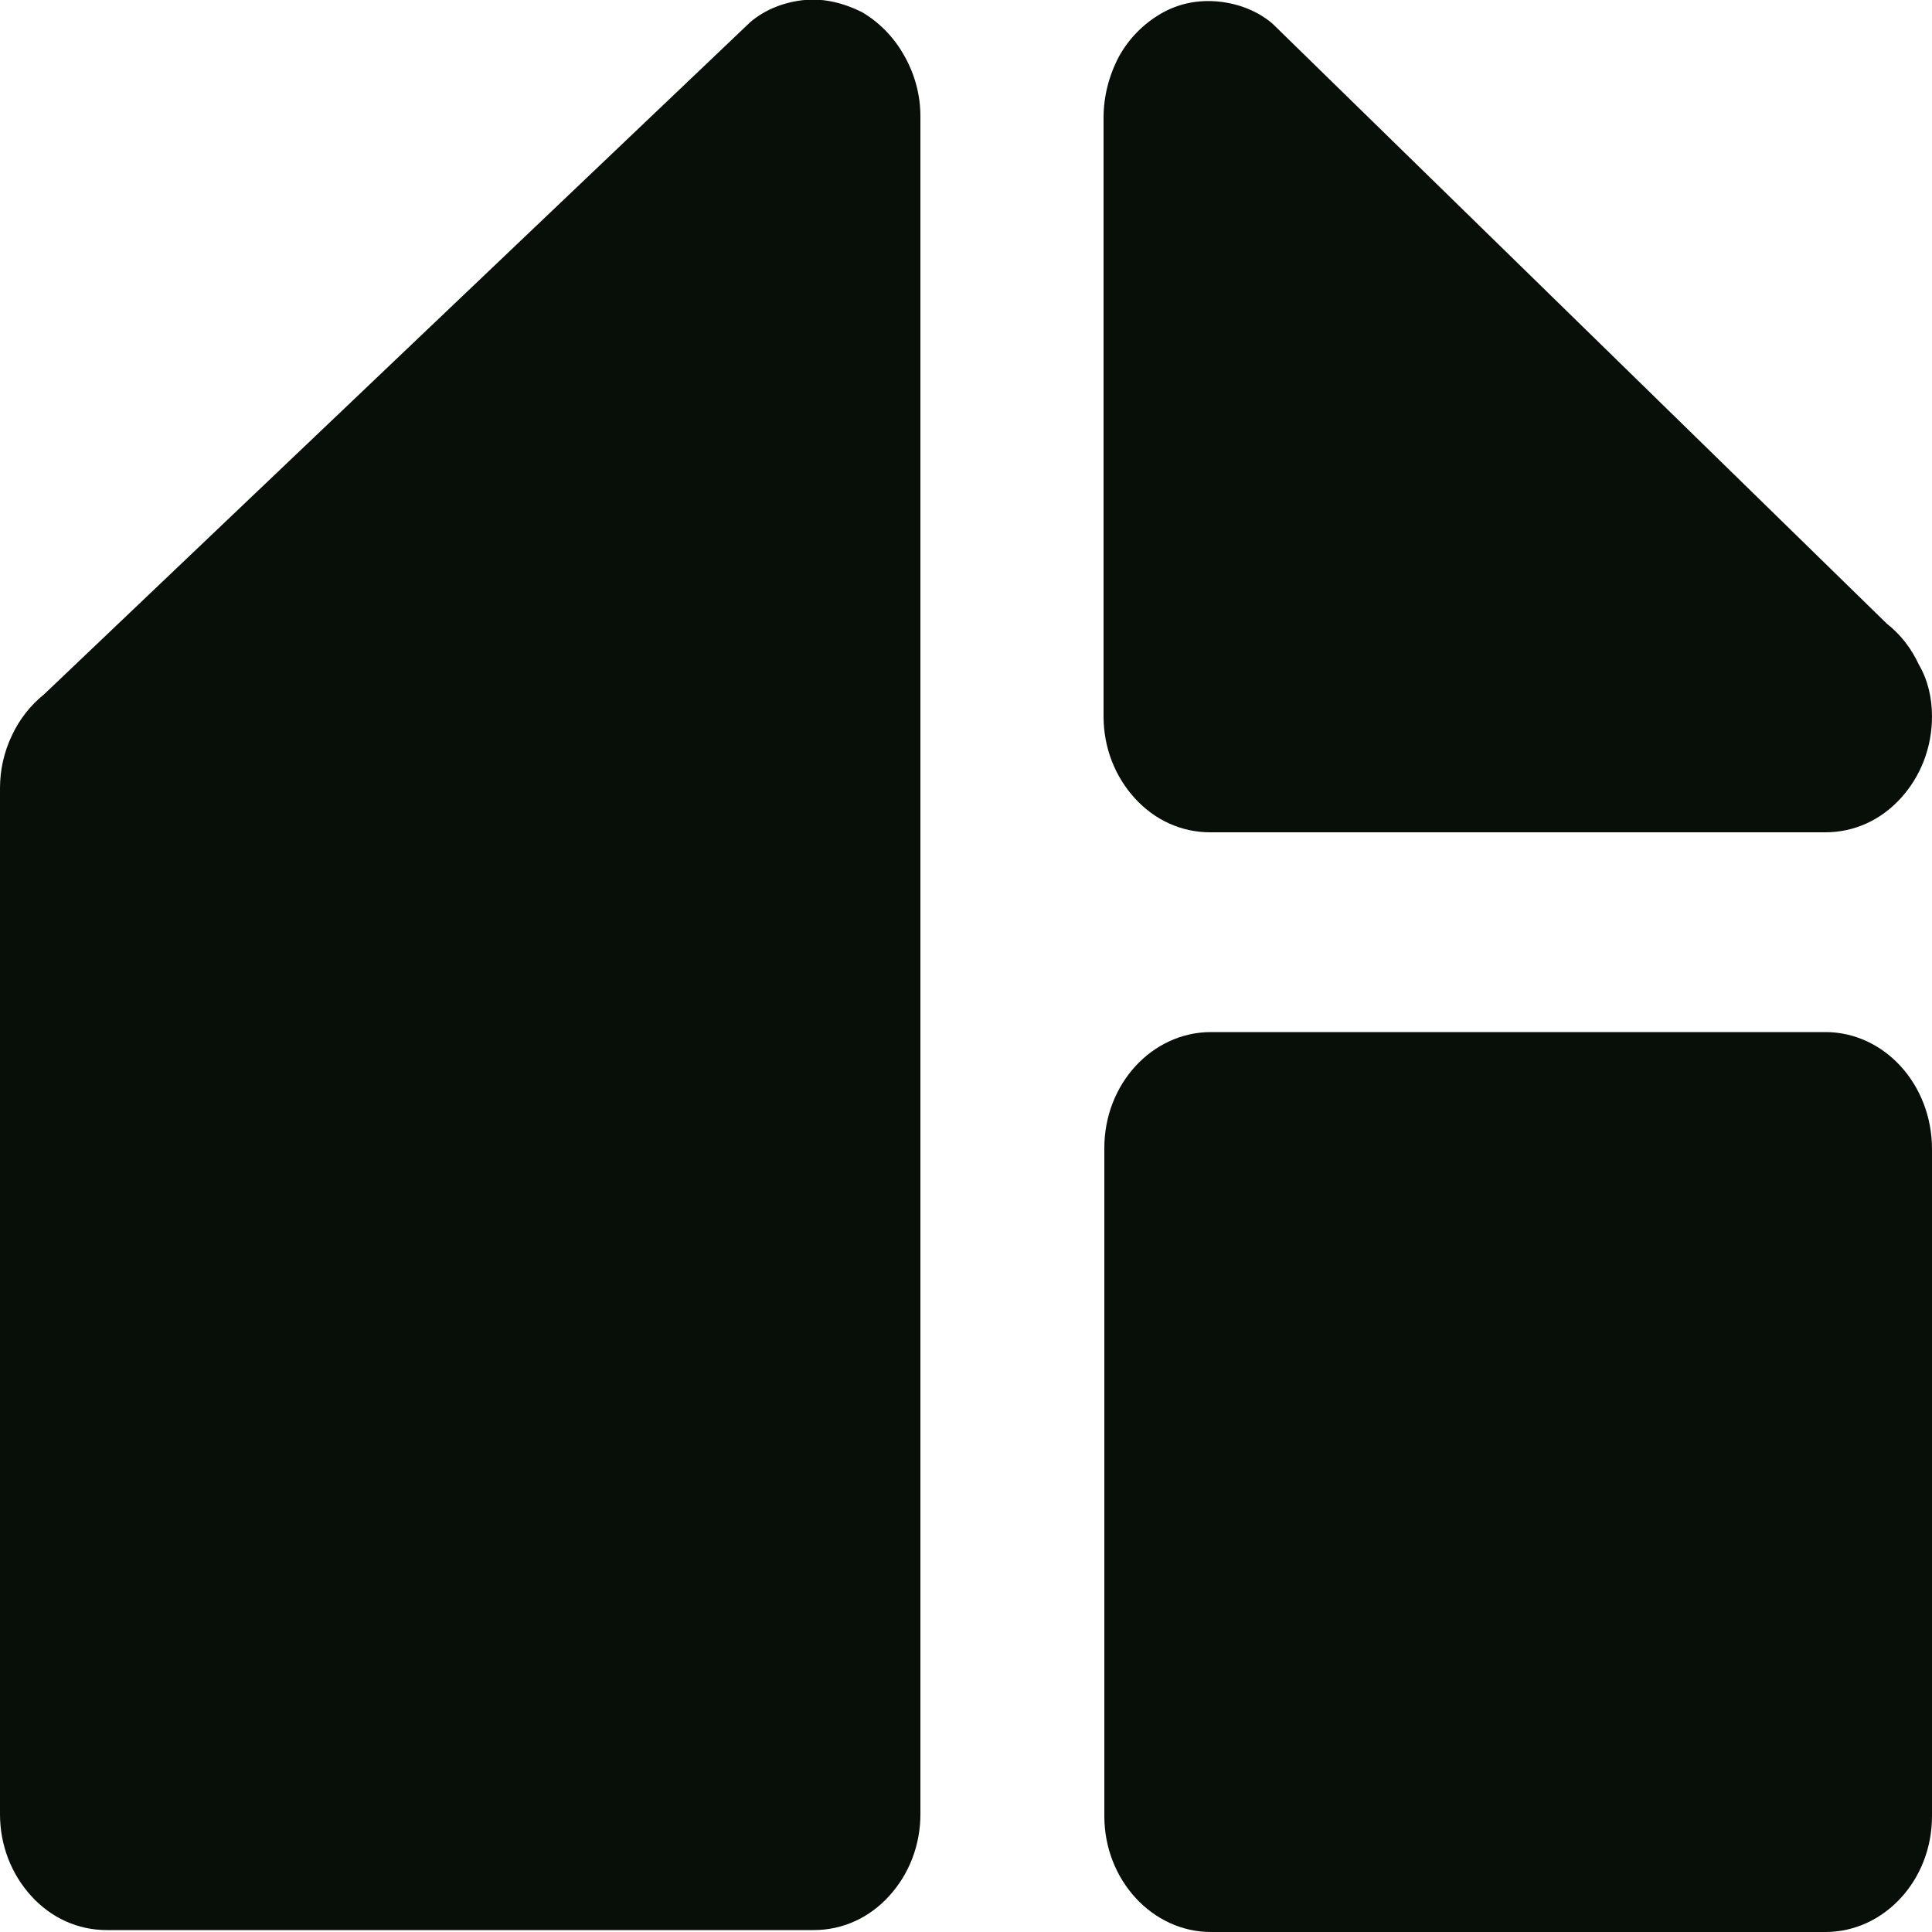 <?xml version="1.0" encoding="utf-8"?>
<!-- Generator: Adobe Illustrator 26.1.0, SVG Export Plug-In . SVG Version: 6.00 Build 0)  -->
<svg version="1.1" id="Livello_1" xmlns="http://www.w3.org/2000/svg" xmlns:xlink="http://www.w3.org/1999/xlink" x="0px" y="0px"
	 viewBox="0 0 500 500" style="enable-background:new 0 0 500 500;" xml:space="preserve">
<style type="text/css">
	.st0{fill:#080E08;}
</style>
<g>
	<path class="st0" d="M238.2,30.1v439.4c0,8-2.9,15.5-8.1,21.2s-12.1,8.8-19.5,8.8h-183c-7.4,0-14.3-3.1-19.5-8.8
		C2.9,485,0,477.5,0,469.5V204c0-4.7,1-9.3,3.1-13.7c1.9-4.1,4.8-7.8,8.3-10.6l182.8-174c4-3.4,9-5.2,14-5.7
		c5-0.5,10.2,0.8,14.8,3.1c4.5,2.6,8.3,6.5,10.9,11.1C236.8,19.2,238.2,24.7,238.2,30.1z"/>
	<path class="st0" d="M500,185.4c0,8-2.9,15.5-8.1,21.2c-5.2,5.7-12.1,8.8-19.5,8.8H313.2c-7.4,0-14.3-3.1-19.5-8.8
		s-8.1-13.2-8.1-21.2V30.4c0-5.4,1.4-10.9,4-15.8c2.6-4.7,6.4-8.5,10.9-11.1s9.5-3.6,14.8-3.1c5,0.5,10,2.3,14,5.7l159,155.3
		c3.6,2.8,6.4,6.5,8.3,10.6C499,176.1,500,180.8,500,185.4z"/>
	<path class="st0" d="M472.4,267.1h-159c-15.2,0-27.6,13.4-27.6,30V470c0,16.5,12.4,30,27.6,30h159c15.2,0,27.6-13.4,27.6-30V297.4
		C500,280.6,487.6,267.1,472.4,267.1z"/>
</g>
</svg>
